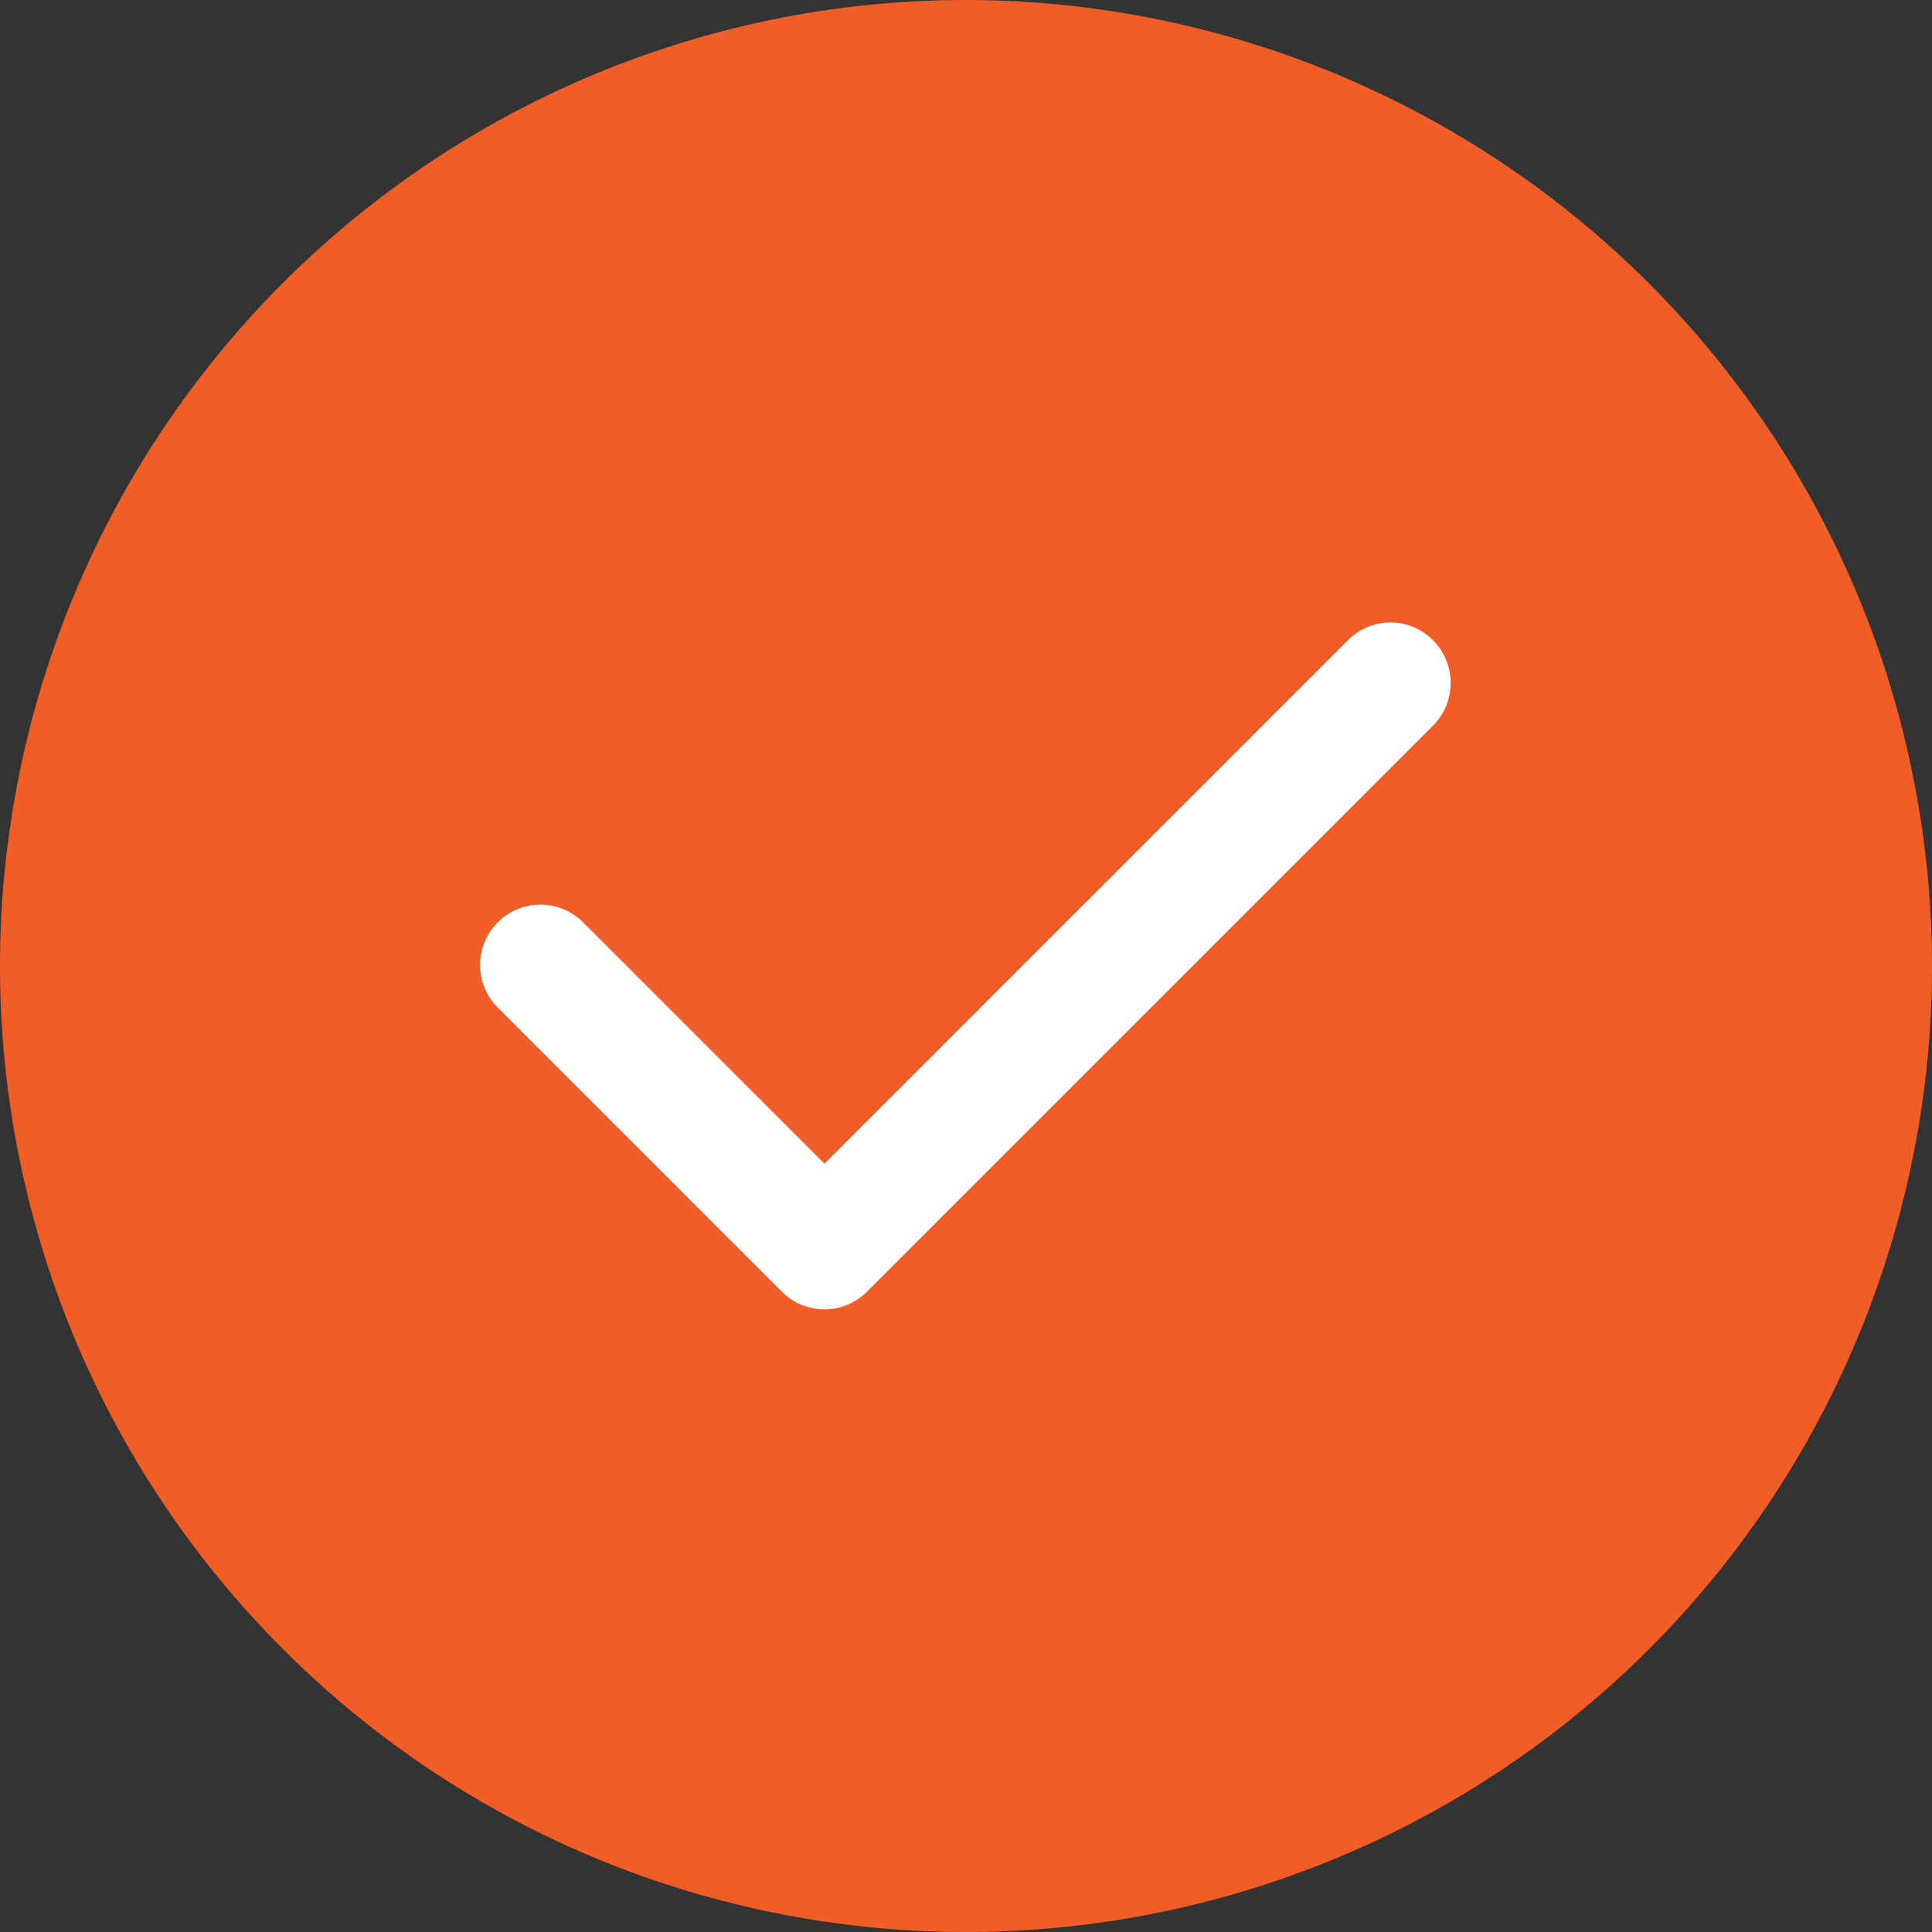 <svg id="correct" xmlns="http://www.w3.org/2000/svg" width="26.012" height="26.012" viewBox="0 0 26.012 26.012">
  <rect x="0" y="0" width="26.012" height="26.012" fill="#333333" stroke="none"/>
  <path id="Path_2607" data-name="Path 2607" d="M13.006,0A13.006,13.006,0,1,0,26.012,13.006,13.018,13.018,0,0,0,13.006,0Z" fill="#f05d26" fill-rule="evenodd"/>
  <path id="Path_2608" data-name="Path 2608" d="M140.365,165.215a.816.816,0,0,1,0,1.148l-7.621,7.621a.81.81,0,0,1-1.148,0l-3.81-3.81a.812.812,0,1,1,1.148-1.148l3.236,3.236,7.047-7.047A.806.806,0,0,1,140.365,165.215Z" transform="translate(-121.07 -156.594)" fill="#fff" fill-rule="evenodd"/>
</svg>
